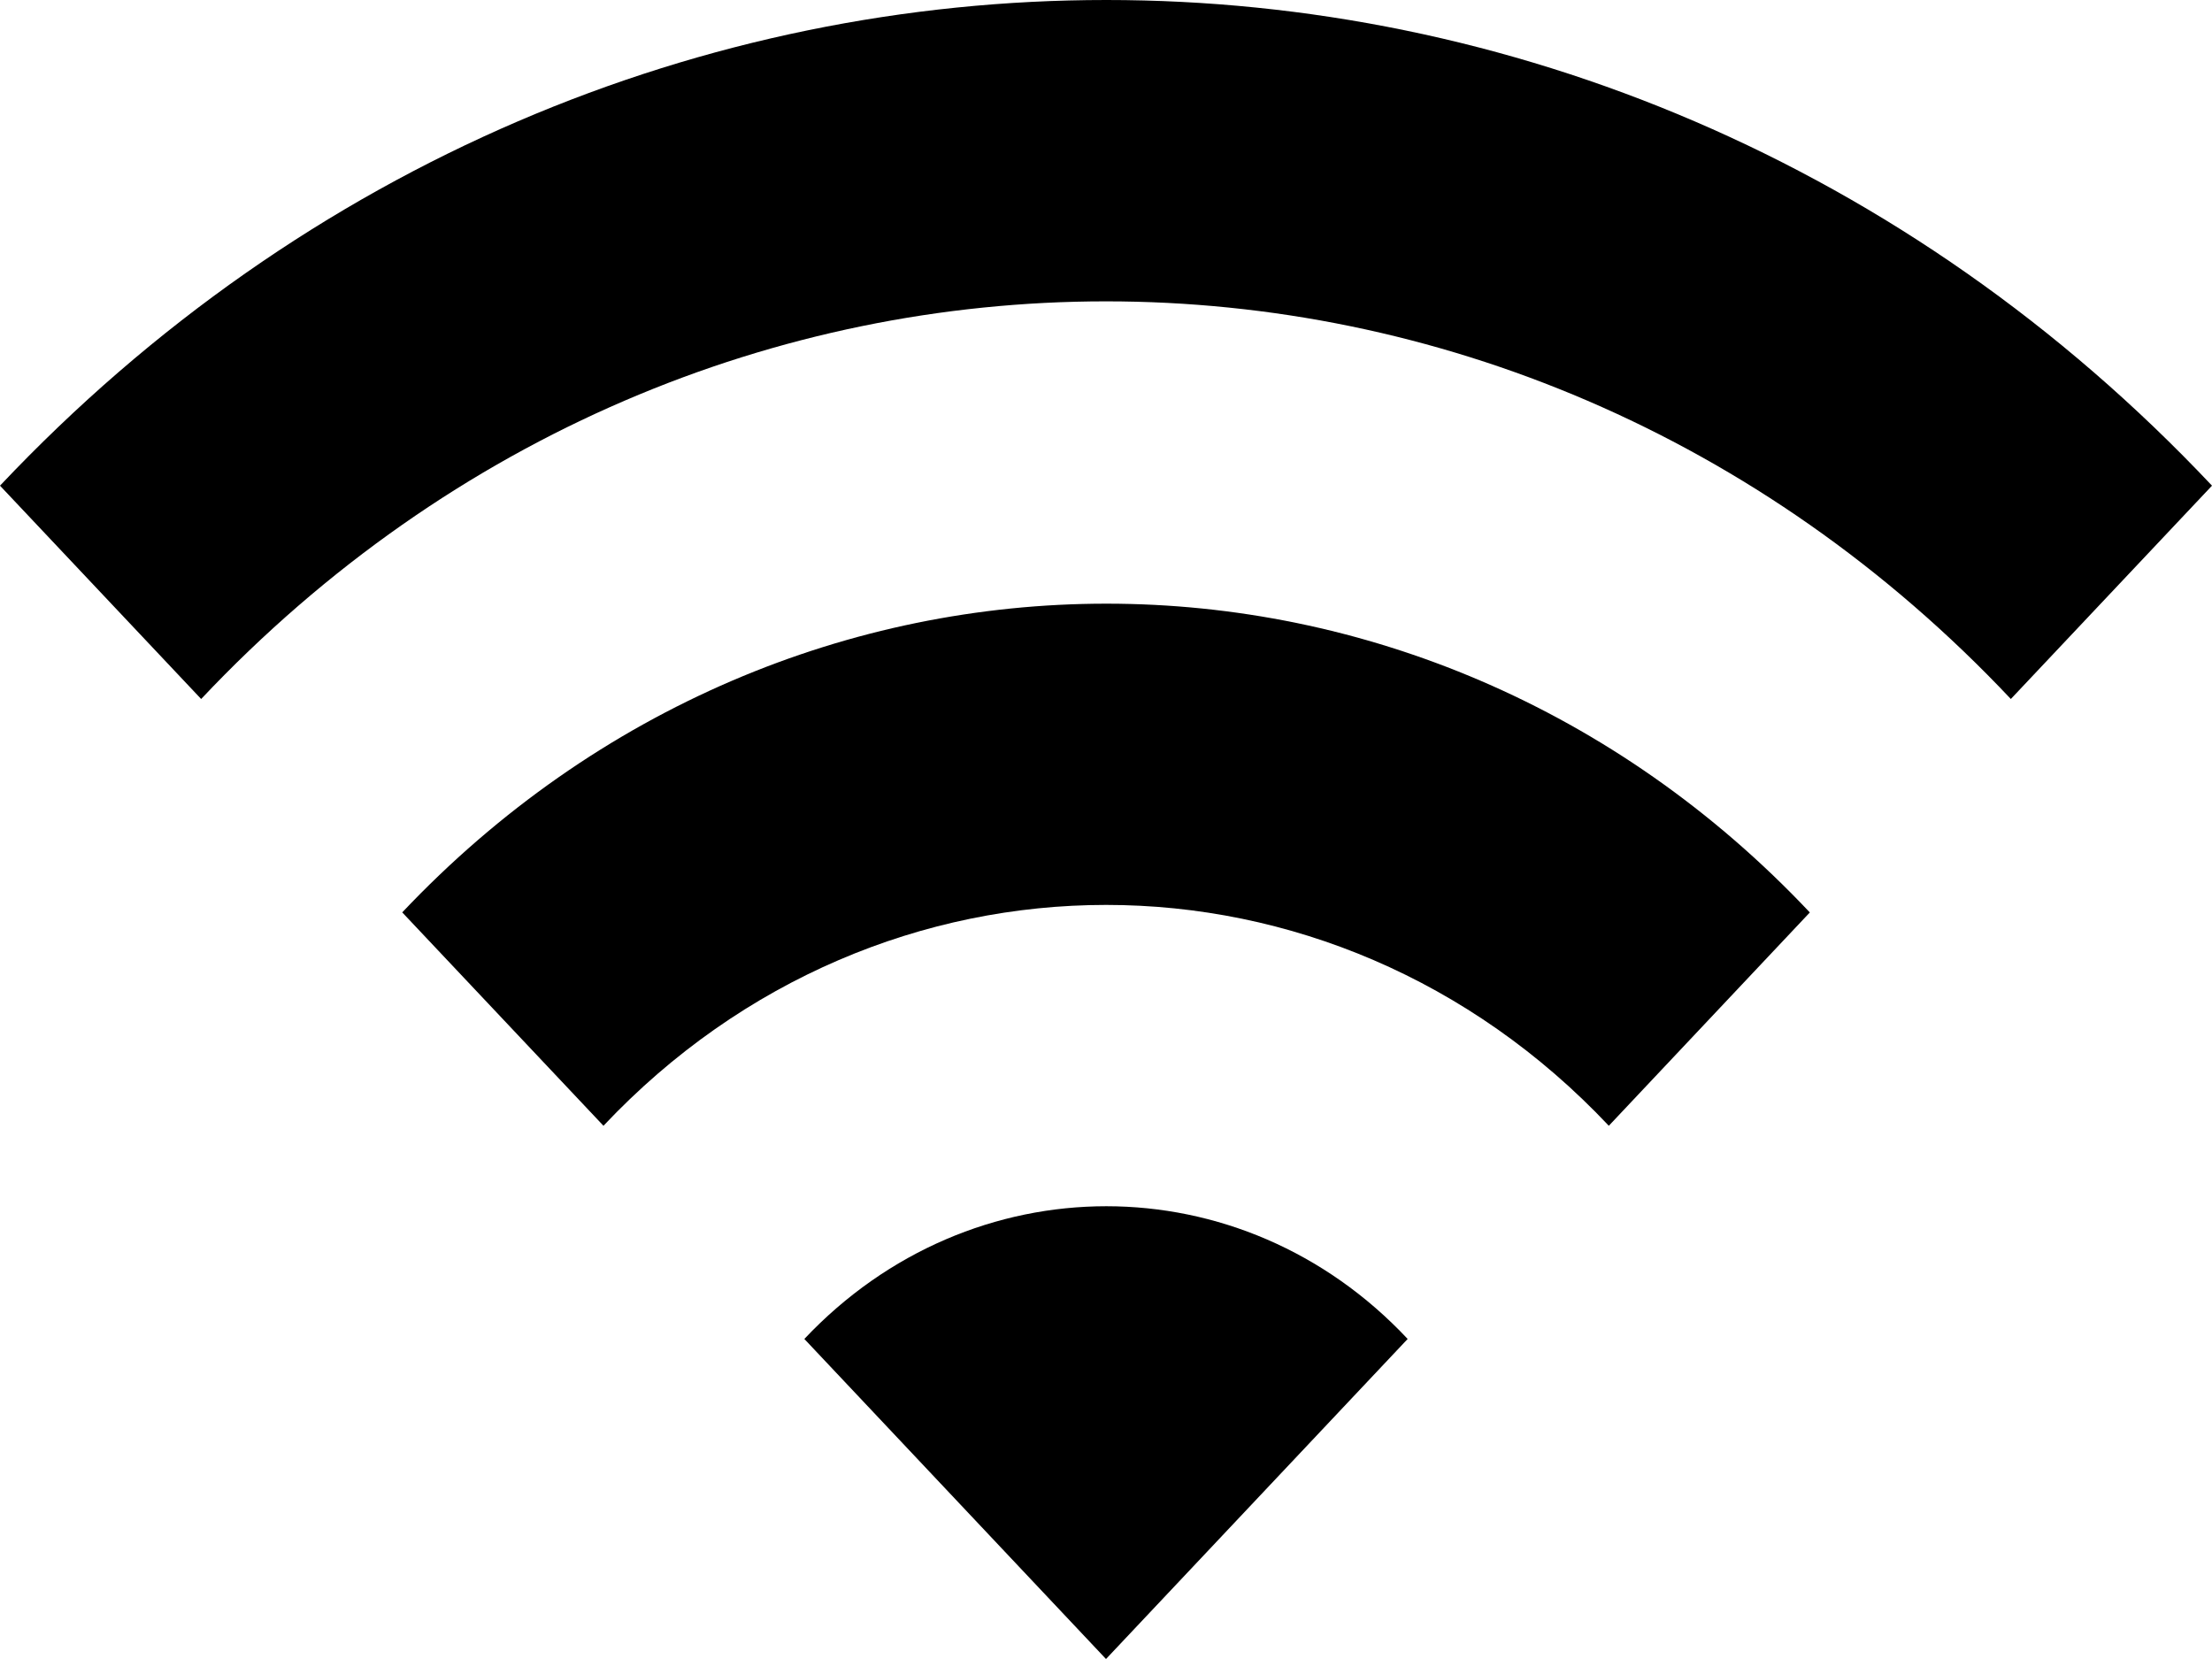 ﻿<?xml version="1.0" encoding="utf-8"?>
<svg version="1.1" xmlns:xlink="http://www.w3.org/1999/xlink" width="16px" height="12px" xmlns="http://www.w3.org/2000/svg">
  <g transform="matrix(1 0 0 1 -86 -11 )">
    <path d="M 16 3.513  C 11.585 -1.171  4.422 -1.171  0 3.513  L 1.455 5.056  C 5.069 1.221  10.931 1.221  14.545 5.056  L 16 3.513  Z M 10.182 9.685  C 8.982 8.405  7.025 8.405  5.818 9.685  L 8 12  L 10.182 9.685  Z M 2.909 6.6  L 2.91 6.6  L 4.365 8.143  C 6.372 6.013  9.63 6.013  11.637 8.143  L 13.091 6.6  C 10.284 3.622  5.724 3.622  2.909 6.6  Z " fill-rule="nonzero" fill="#000000" stroke="none" transform="matrix(1 0 0 1 86 11 )" />
  </g>
</svg>